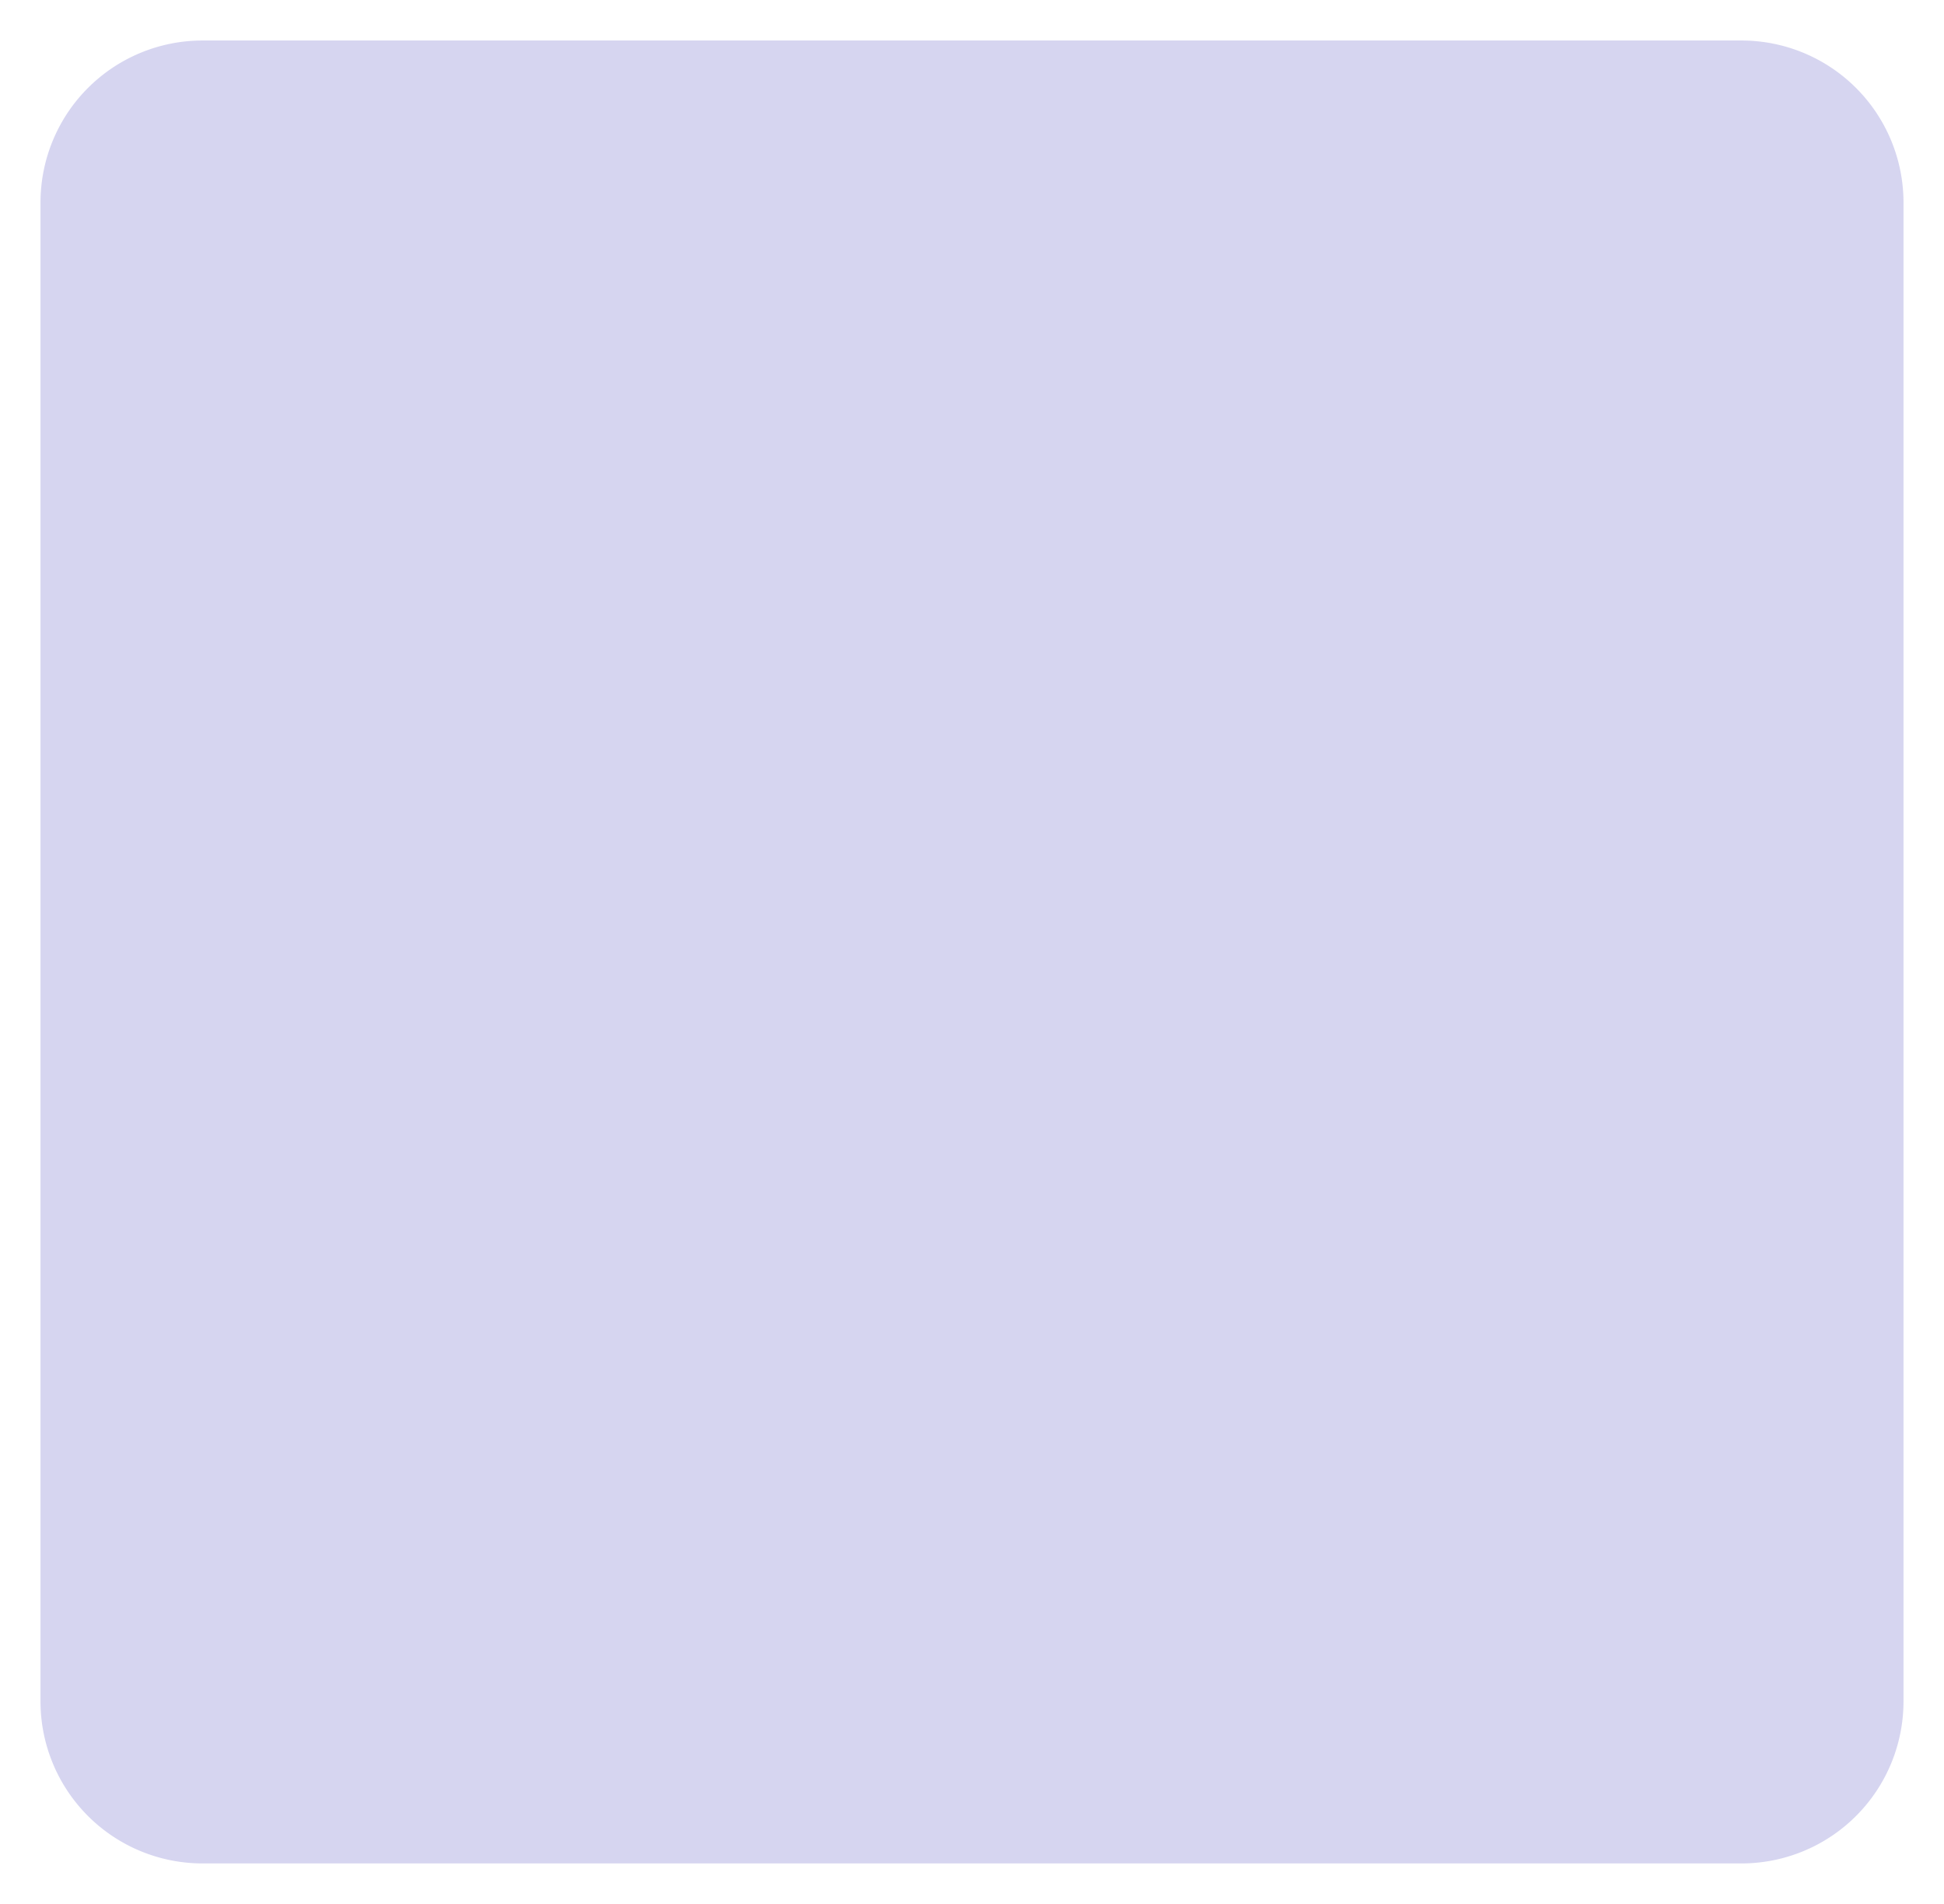 ﻿<?xml version="1.0" encoding="utf-8"?>
<svg version="1.1" xmlns:xlink="http://www.w3.org/1999/xlink" width="48px" height="47px" xmlns="http://www.w3.org/2000/svg">
  <g transform="matrix(1 0 0 1 -394 -10966 )">
    <path d="M 395 10971  A 4 4 0 0 1 399 10967 L 437 10967  A 4 4 0 0 1 441 10971 L 441 11008  A 4 4 0 0 1 437 11012 L 399 11012  A 4 4 0 0 1 395 11008 L 395 10971  Z " fill-rule="nonzero" fill="#322eb4" stroke="none" fill-opacity="0.2" />
  </g>
</svg>